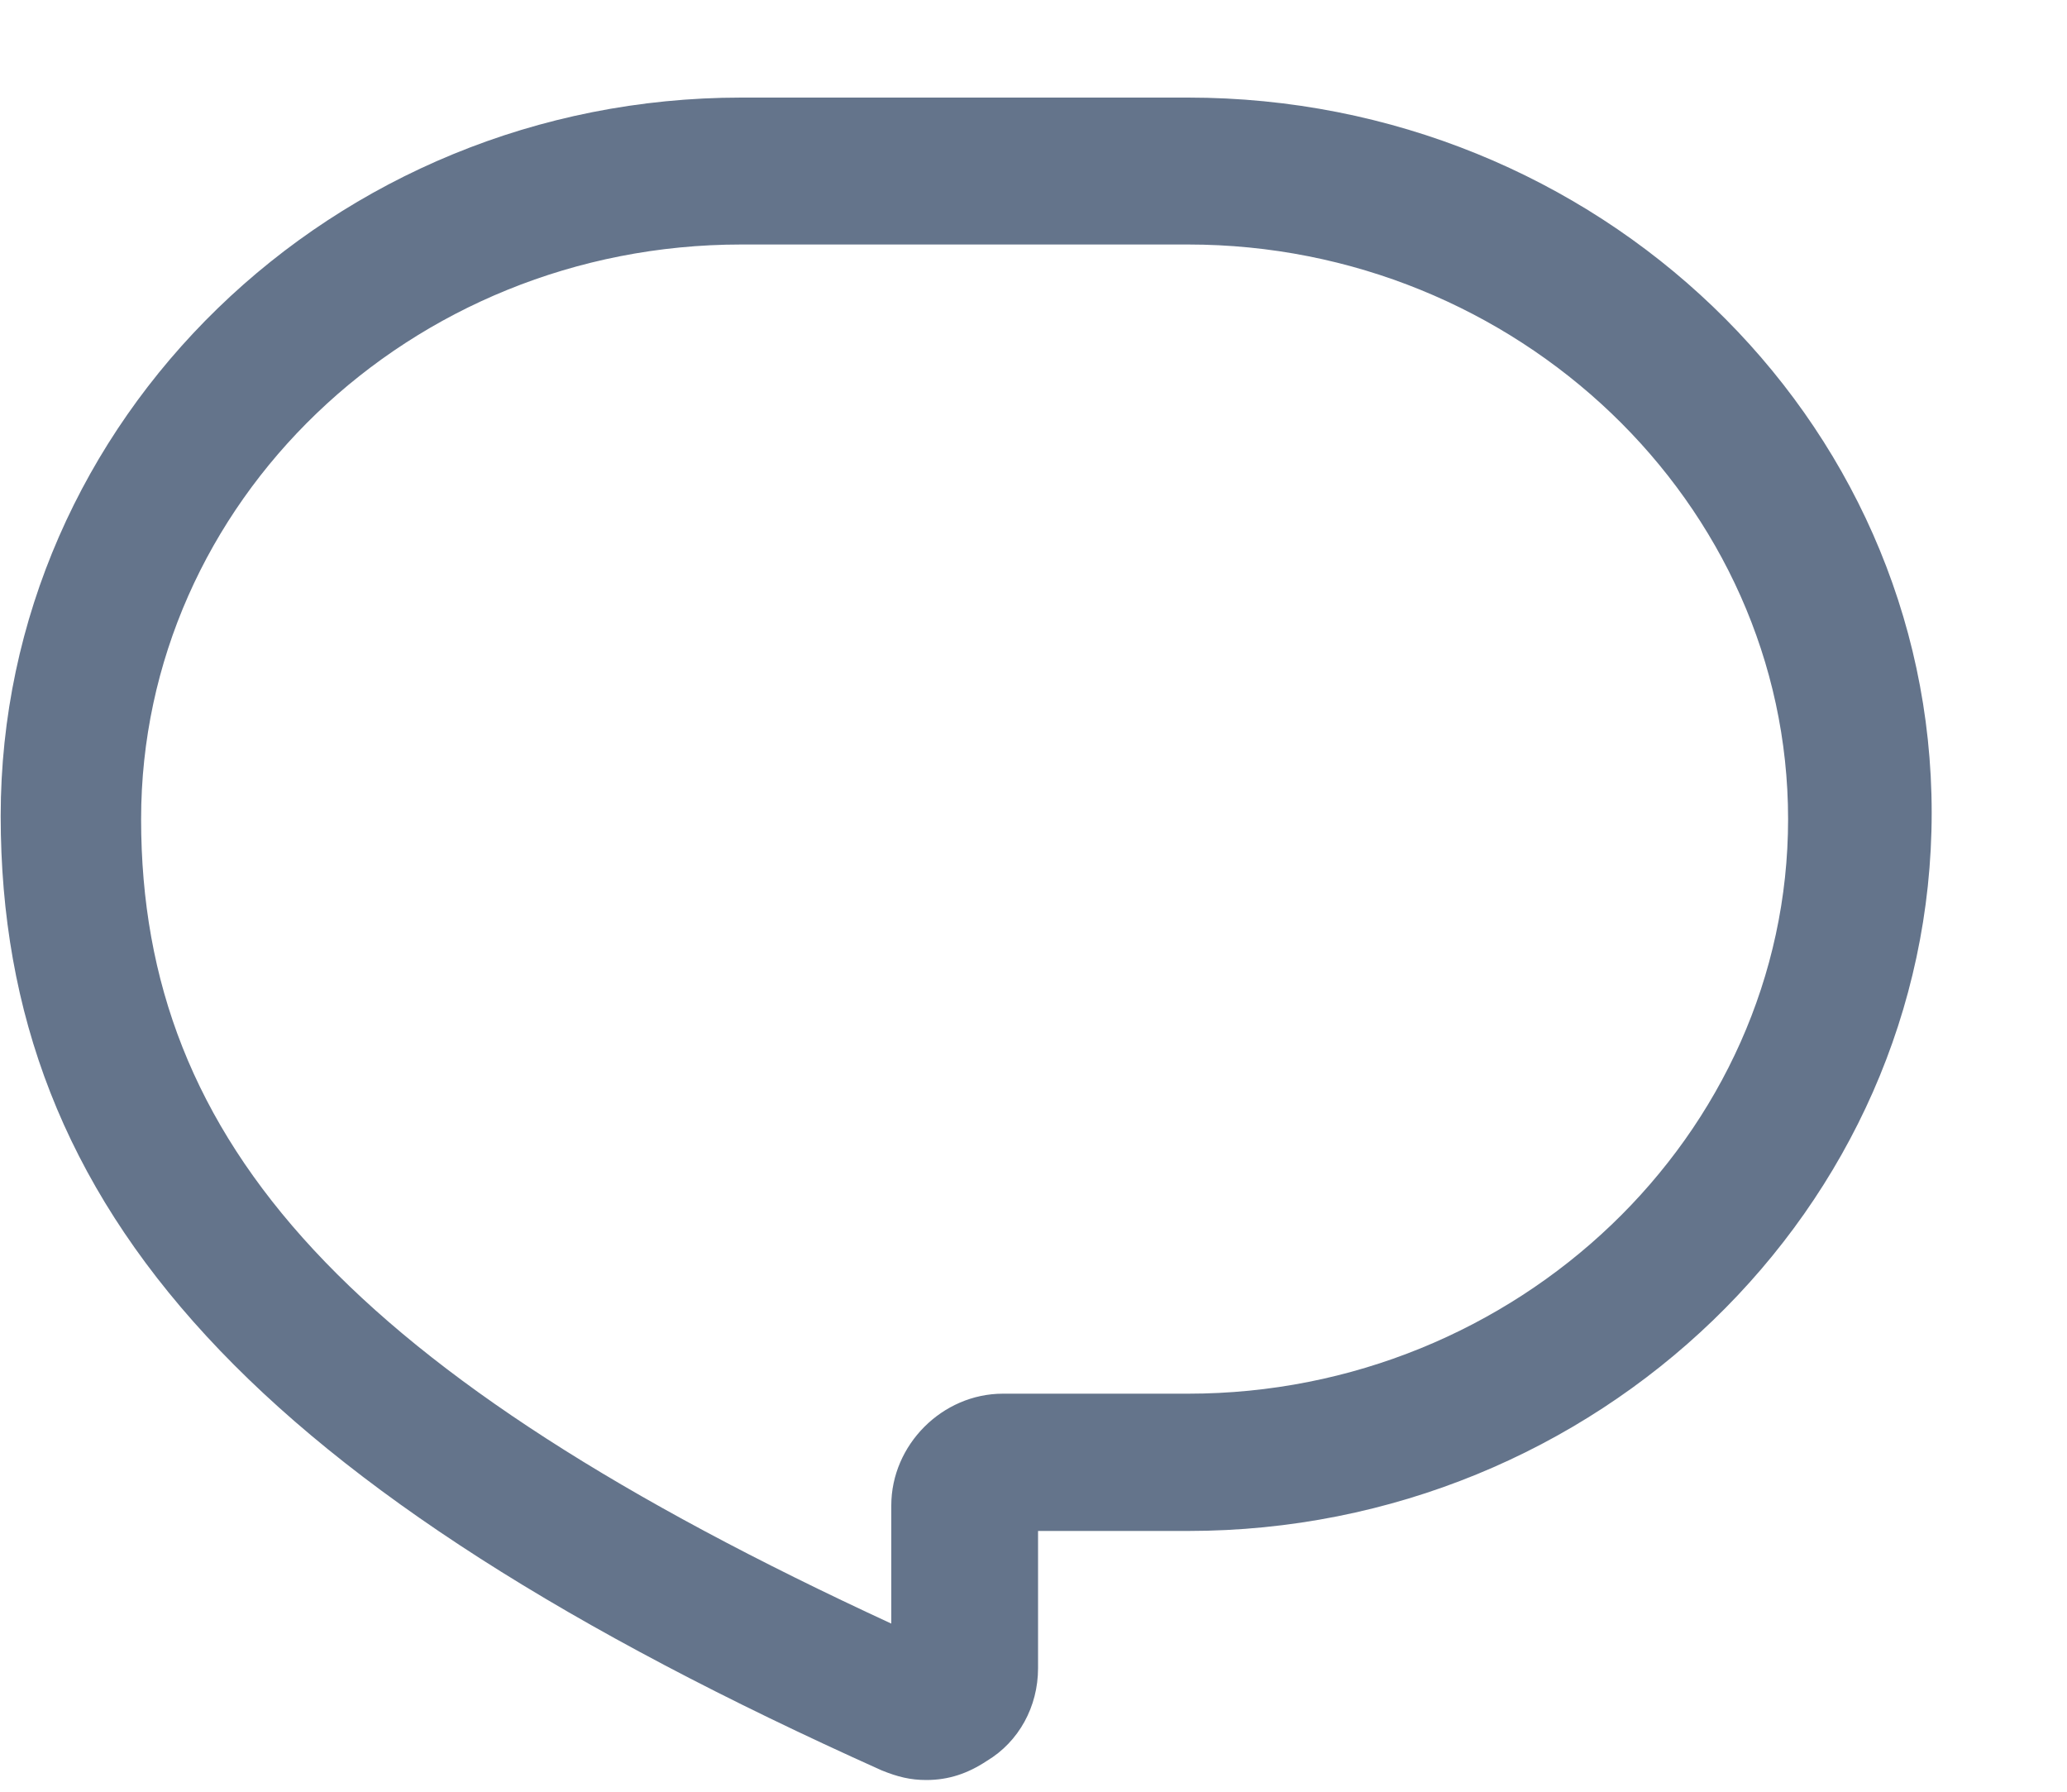 <svg width="15" height="13" viewBox="0 0 15 13" fill="none" xmlns="http://www.w3.org/2000/svg">
<path d="M8.622 0.708H5.379C2.414 0.708 0.005 3.048 0.005 5.92C0.005 8.792 1.858 10.807 6.398 12.845C6.514 12.892 6.606 12.915 6.722 12.915C6.884 12.915 7.023 12.868 7.162 12.776C7.394 12.637 7.533 12.382 7.533 12.104V11.108H8.622C11.586 11.108 14.018 8.769 14.018 5.897C14.018 3.025 11.586 0.708 8.622 0.708ZM8.622 10.112H7.278C6.838 10.112 6.468 10.483 6.468 10.923V11.78C2.553 9.973 1.024 8.306 1.024 5.943C1.024 3.65 2.97 1.774 5.379 1.774H8.622C11.007 1.774 12.976 3.65 12.976 5.943C12.976 8.236 11.007 10.112 8.622 10.112Z" fill="#64748B"/>
</svg>

